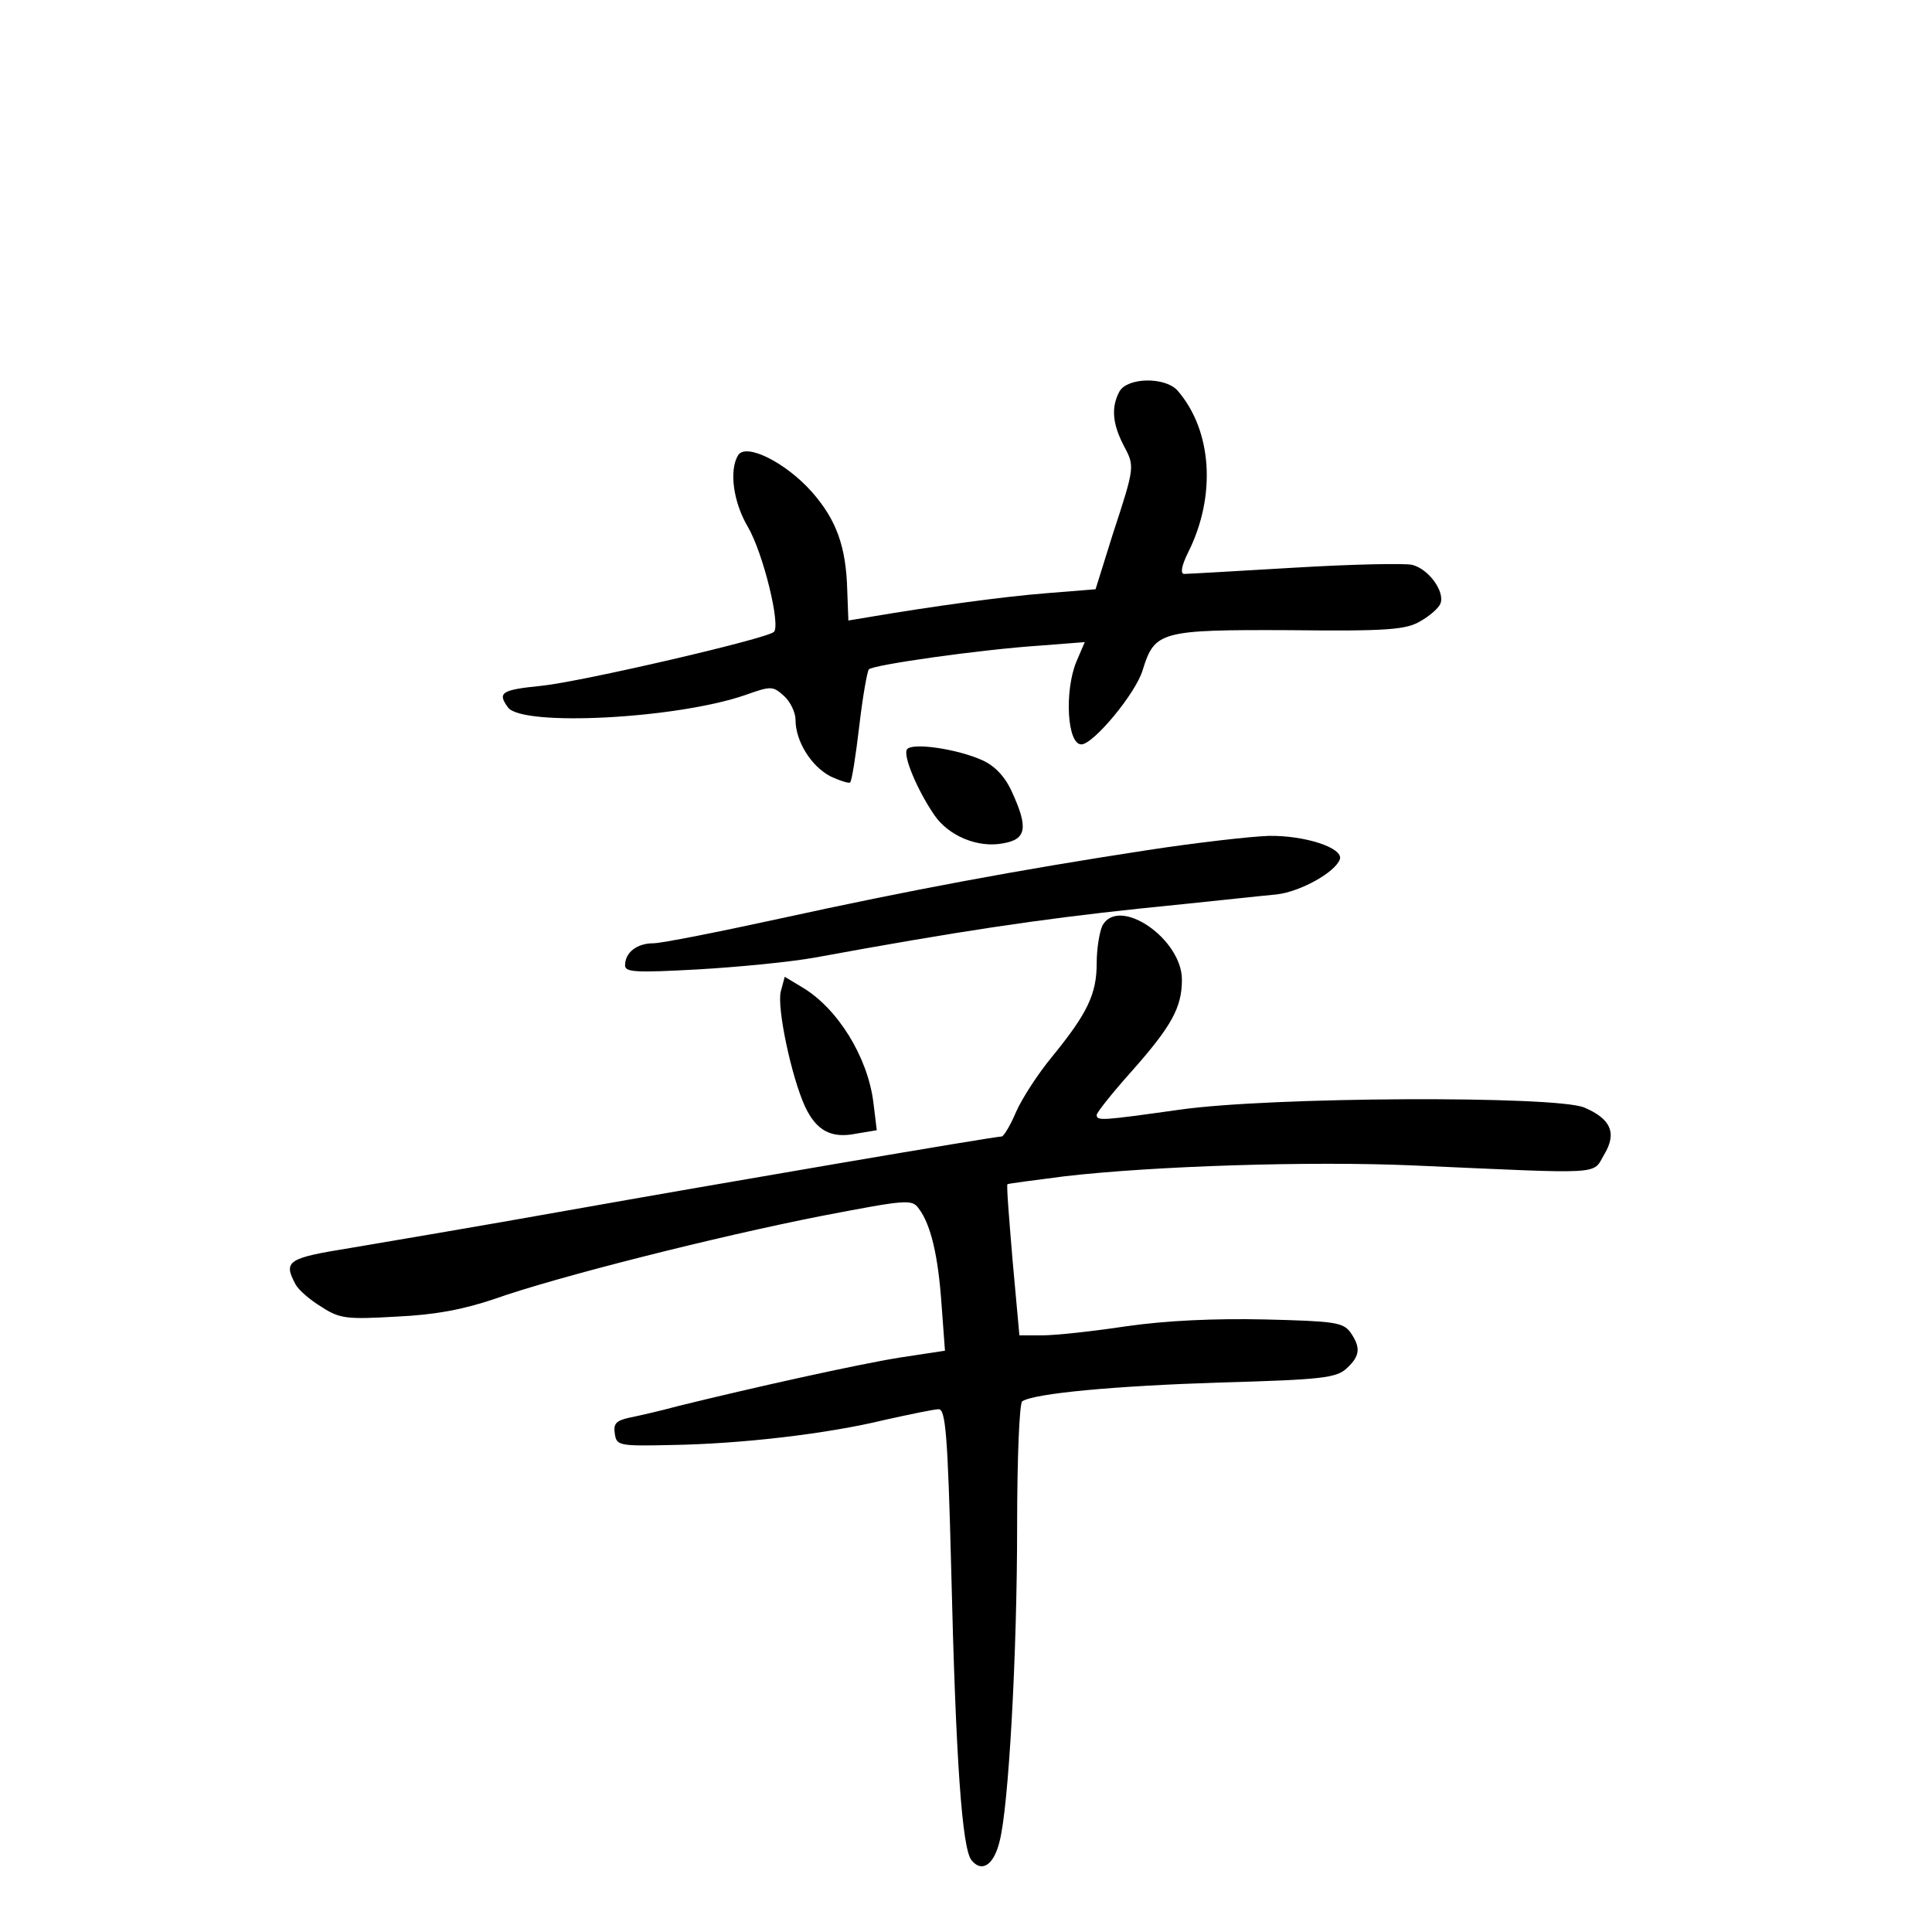 <?xml version="1.0" standalone="no"?>
<!DOCTYPE svg PUBLIC "-//W3C//DTD SVG 20010904//EN"
 "http://www.w3.org/TR/2001/REC-SVG-20010904/DTD/svg10.dtd">
<svg version="1.0" xmlns="http://www.w3.org/2000/svg"
 width="340pt" height="340pt" viewBox="0 0 340 340"
 preserveAspectRatio="xMidYMid meet">
<g transform="translate(0,340) scale(0.1,-0.1)"
fill="#000000" stroke="none">
<path d="M1970 2711 c-15 -28 -12 -57 7 -94 20 -38 21 -36 -19 -158 l-30 -96
-87 -7 c-76 -6 -200 -23 -312 -42 l-36 -6 -2 53 c-2 77 -19 124 -62 173 -46
52 -116 87 -130 65 -16 -26 -9 -82 17 -126 27 -46 58 -173 46 -185 -12 -12
-340 -88 -410 -95 -70 -7 -77 -12 -58 -38 25 -34 297 -20 418 22 45 16 48 16
68 -2 11 -10 20 -29 20 -42 0 -37 27 -81 61 -99 17 -8 33 -13 35 -11 3 2 10
47 16 98 6 52 14 97 17 101 7 8 197 35 303 42 l77 6 -15 -35 c-21 -52 -16
-145 9 -145 21 0 96 90 108 131 21 68 31 71 259 70 174 -2 205 1 230 16 16 9
32 23 35 31 8 21 -21 61 -50 68 -13 3 -107 1 -207 -5 -101 -6 -188 -11 -194
-11 -7 0 -5 14 7 38 50 100 42 215 -19 285 -22 24 -88 23 -102 -2z"/>
<path d="M1596 2081 c-7 -11 18 -71 48 -115 25 -37 77 -59 122 -50 40 7 44 27
15 90 -12 27 -30 46 -52 56 -44 20 -125 32 -133 19z"/>
<path d="M2020 1904 c-229 -35 -421 -71 -645 -120 -110 -24 -211 -44 -225 -44
-29 0 -50 -16 -50 -39 0 -12 19 -13 128 -7 70 4 163 13 207 21 251 46 391 67
570 86 110 11 219 23 242 25 42 5 103 39 111 62 6 20 -62 42 -125 41 -32 -1
-128 -12 -213 -25z"/>
<path d="M1940 1771 c-5 -11 -10 -40 -10 -66 0 -54 -16 -88 -78 -164 -25 -30
-54 -75 -64 -98 -10 -24 -22 -43 -25 -43 -13 0 -499 -83 -763 -130 -151 -27
-323 -56 -382 -66 -112 -18 -120 -23 -98 -64 5 -10 26 -28 46 -40 32 -21 45
-22 132 -17 68 3 119 13 172 31 110 39 392 110 575 146 151 29 160 30 172 13
21 -28 34 -82 40 -169 l6 -81 -79 -12 c-75 -12 -259 -53 -389 -85 -33 -9 -73
-18 -88 -21 -22 -5 -28 -10 -25 -28 3 -21 7 -22 98 -20 127 2 277 20 376 44
45 10 88 19 96 19 12 0 16 -45 22 -282 8 -334 19 -493 36 -512 18 -22 39 -8
49 33 16 60 31 329 31 556 0 118 4 216 9 219 22 14 162 27 348 33 179 5 205 8
223 25 24 22 25 37 6 64 -13 17 -29 19 -150 22 -89 2 -174 -2 -244 -12 -59 -9
-125 -16 -148 -16 l-40 0 -12 132 c-6 72 -11 133 -9 134 1 1 46 7 101 14 156
18 431 27 614 19 339 -15 314 -17 335 19 23 38 12 63 -35 83 -51 21 -554 19
-713 -4 -136 -19 -145 -20 -145 -9 0 4 27 38 60 75 72 81 90 114 90 163 0 72
-111 148 -140 95z"/>
<path d="M1374 1655 c-7 -29 19 -151 43 -203 20 -42 46 -56 90 -47 l36 6 -6
49 c-10 80 -63 166 -126 203 l-30 18 -7 -26z"/>
</g>
</svg>

